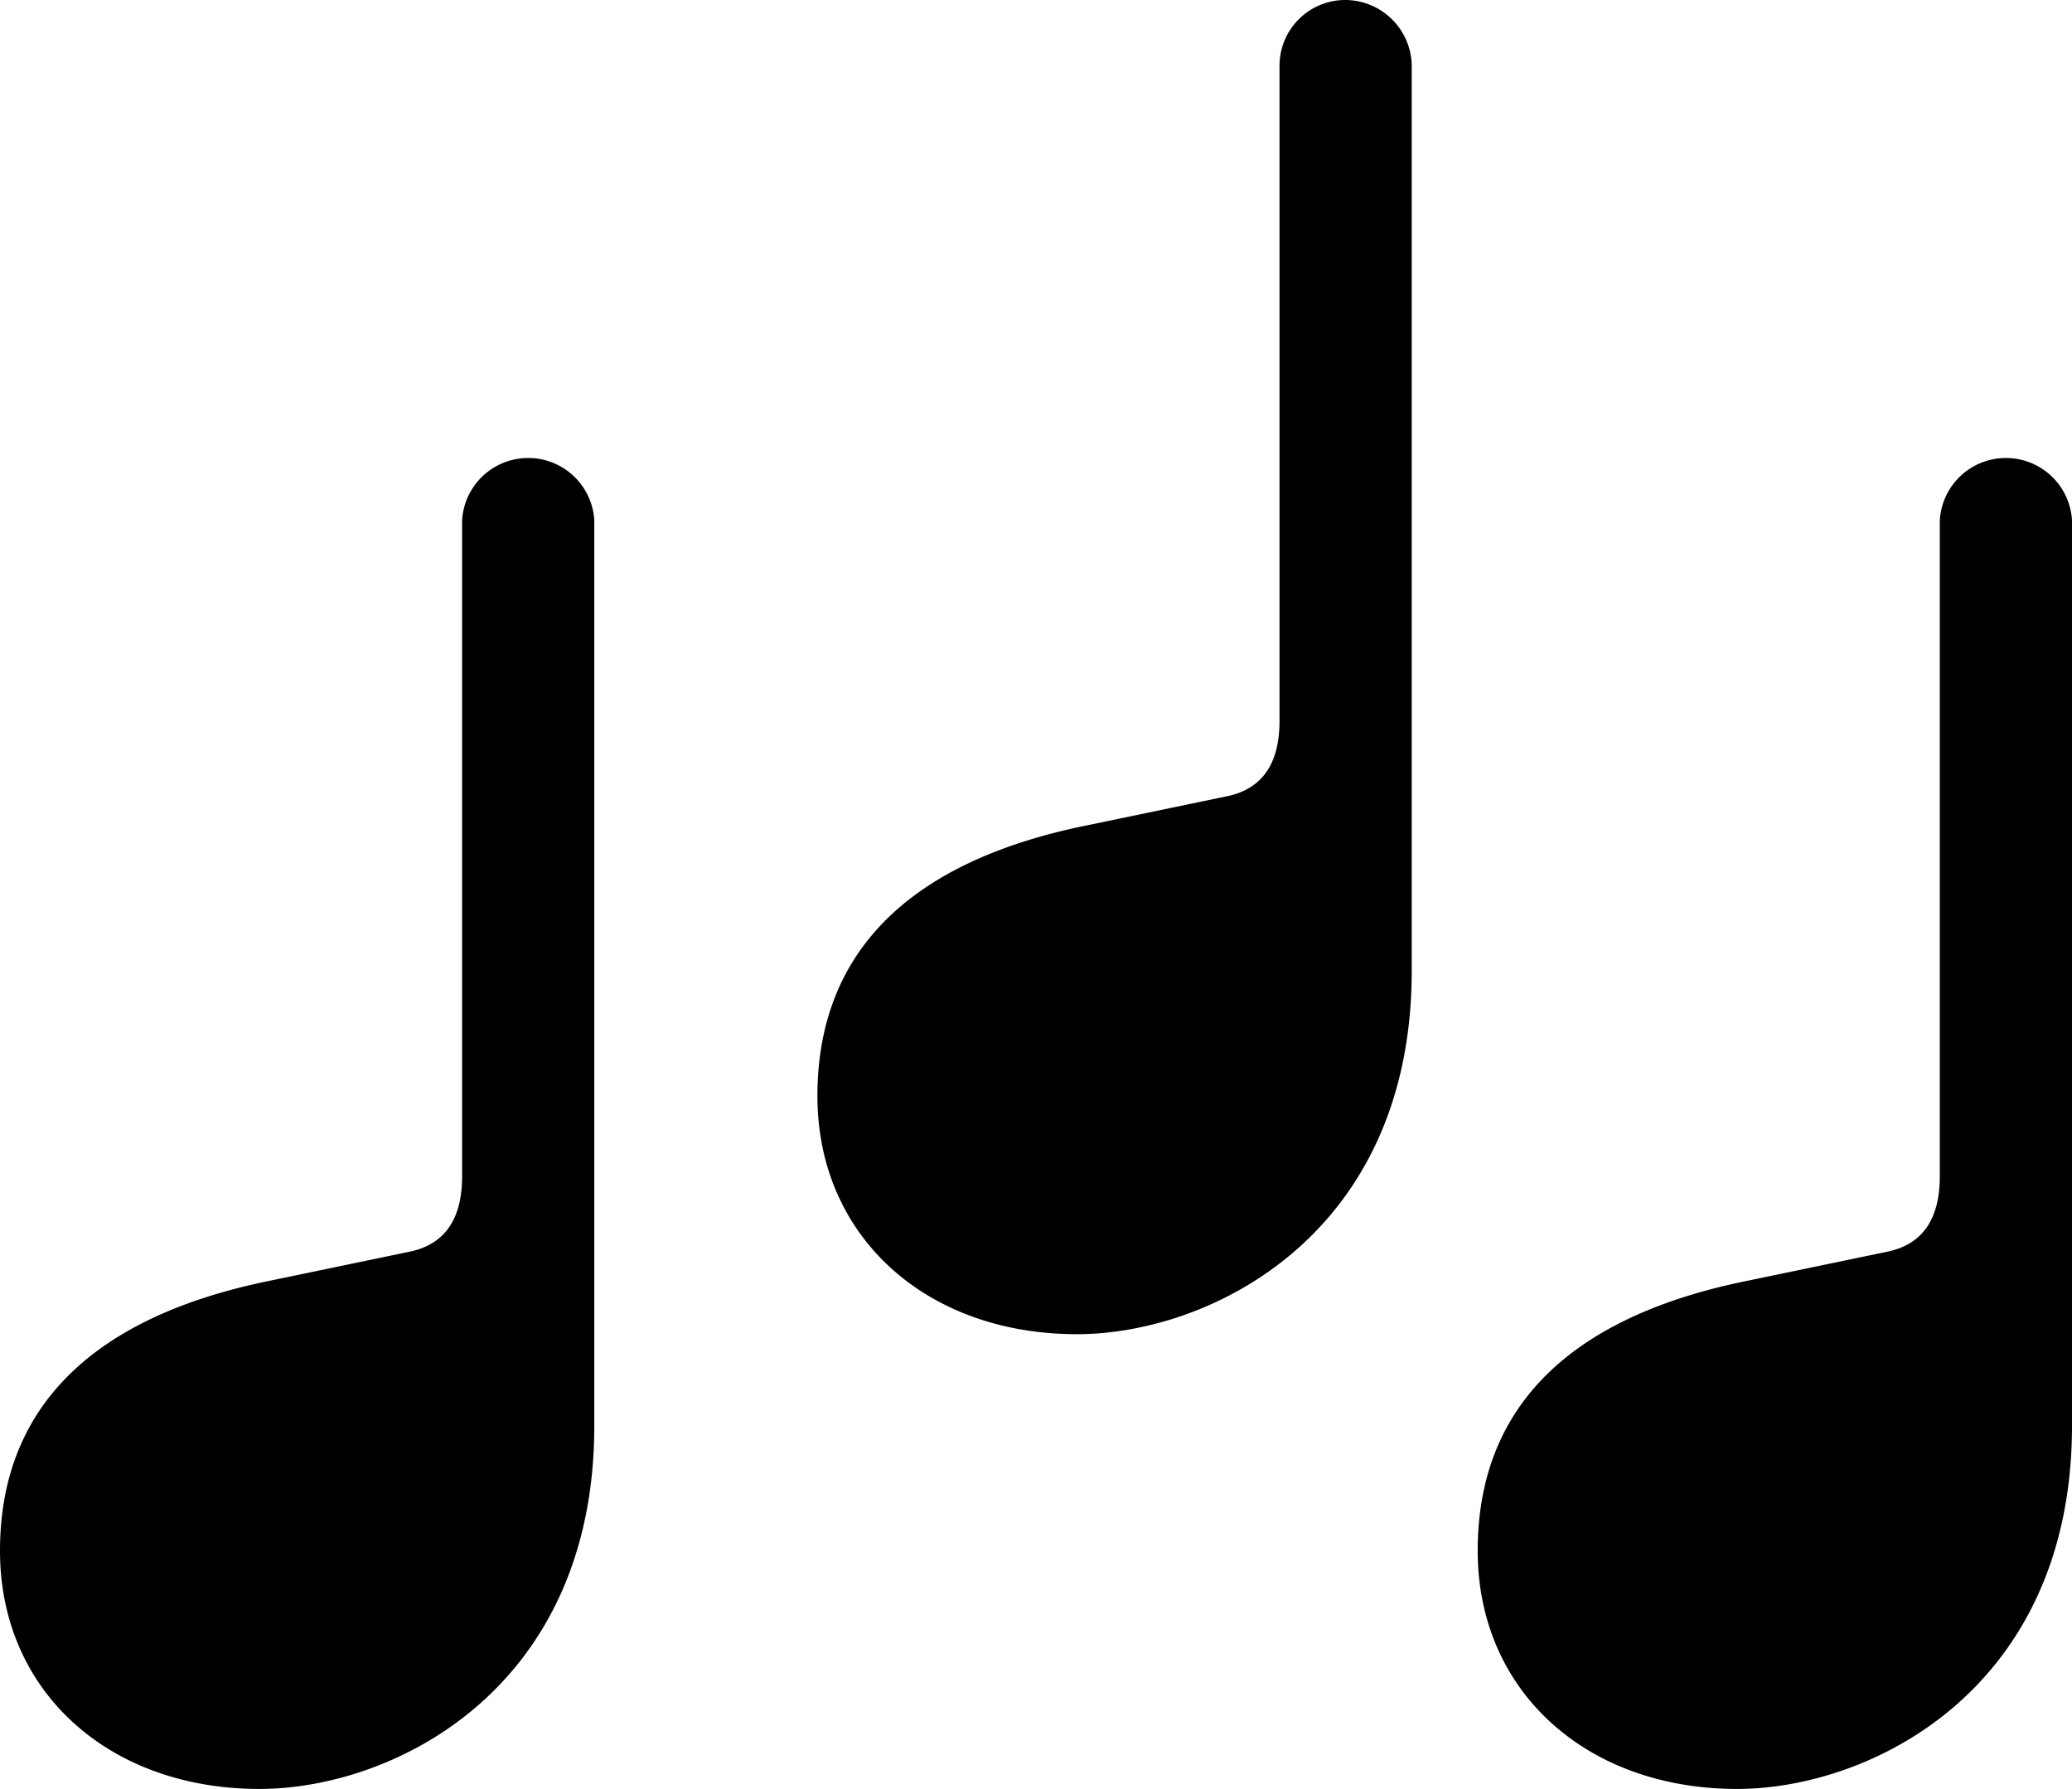 <svg xmlns="http://www.w3.org/2000/svg" viewBox="0 0 88.87 76.71"><g id="Layer_2" data-name="Layer 2"><g id="Layer_1-2" data-name="Layer 1"><g id="Regular-S"><path d="M35.06,47c0,6,4.64,10.21,11.13,10.21,5.71,0,14.36-4.25,14.36-15.58V2.78A2.86,2.86,0,0,0,57.71,0a2.82,2.82,0,0,0-2.83,2.78V30.91c0,1.76-.68,2.88-2.19,3.22L46.58,35.4C38.72,37,35.06,41.06,35.06,47ZM0,66.5c0,6,4.64,10.21,11.13,10.21,5.72,0,14.36-4.25,14.36-15.58V22.31a2.84,2.84,0,0,0-5.67,0V50.44c0,1.76-.68,2.88-2.19,3.22l-6.11,1.27C3.66,56.54,0,60.6,0,66.5Zm63.38,0c0,6,4.64,10.21,11.13,10.21,5.71,0,14.36-4.25,14.36-15.58V22.31a2.84,2.84,0,0,0-5.67,0V50.44c0,1.76-.68,2.88-2.19,3.22L74.9,54.93C67,56.54,63.38,60.6,63.38,66.5Z"/></g></g></g></svg>
